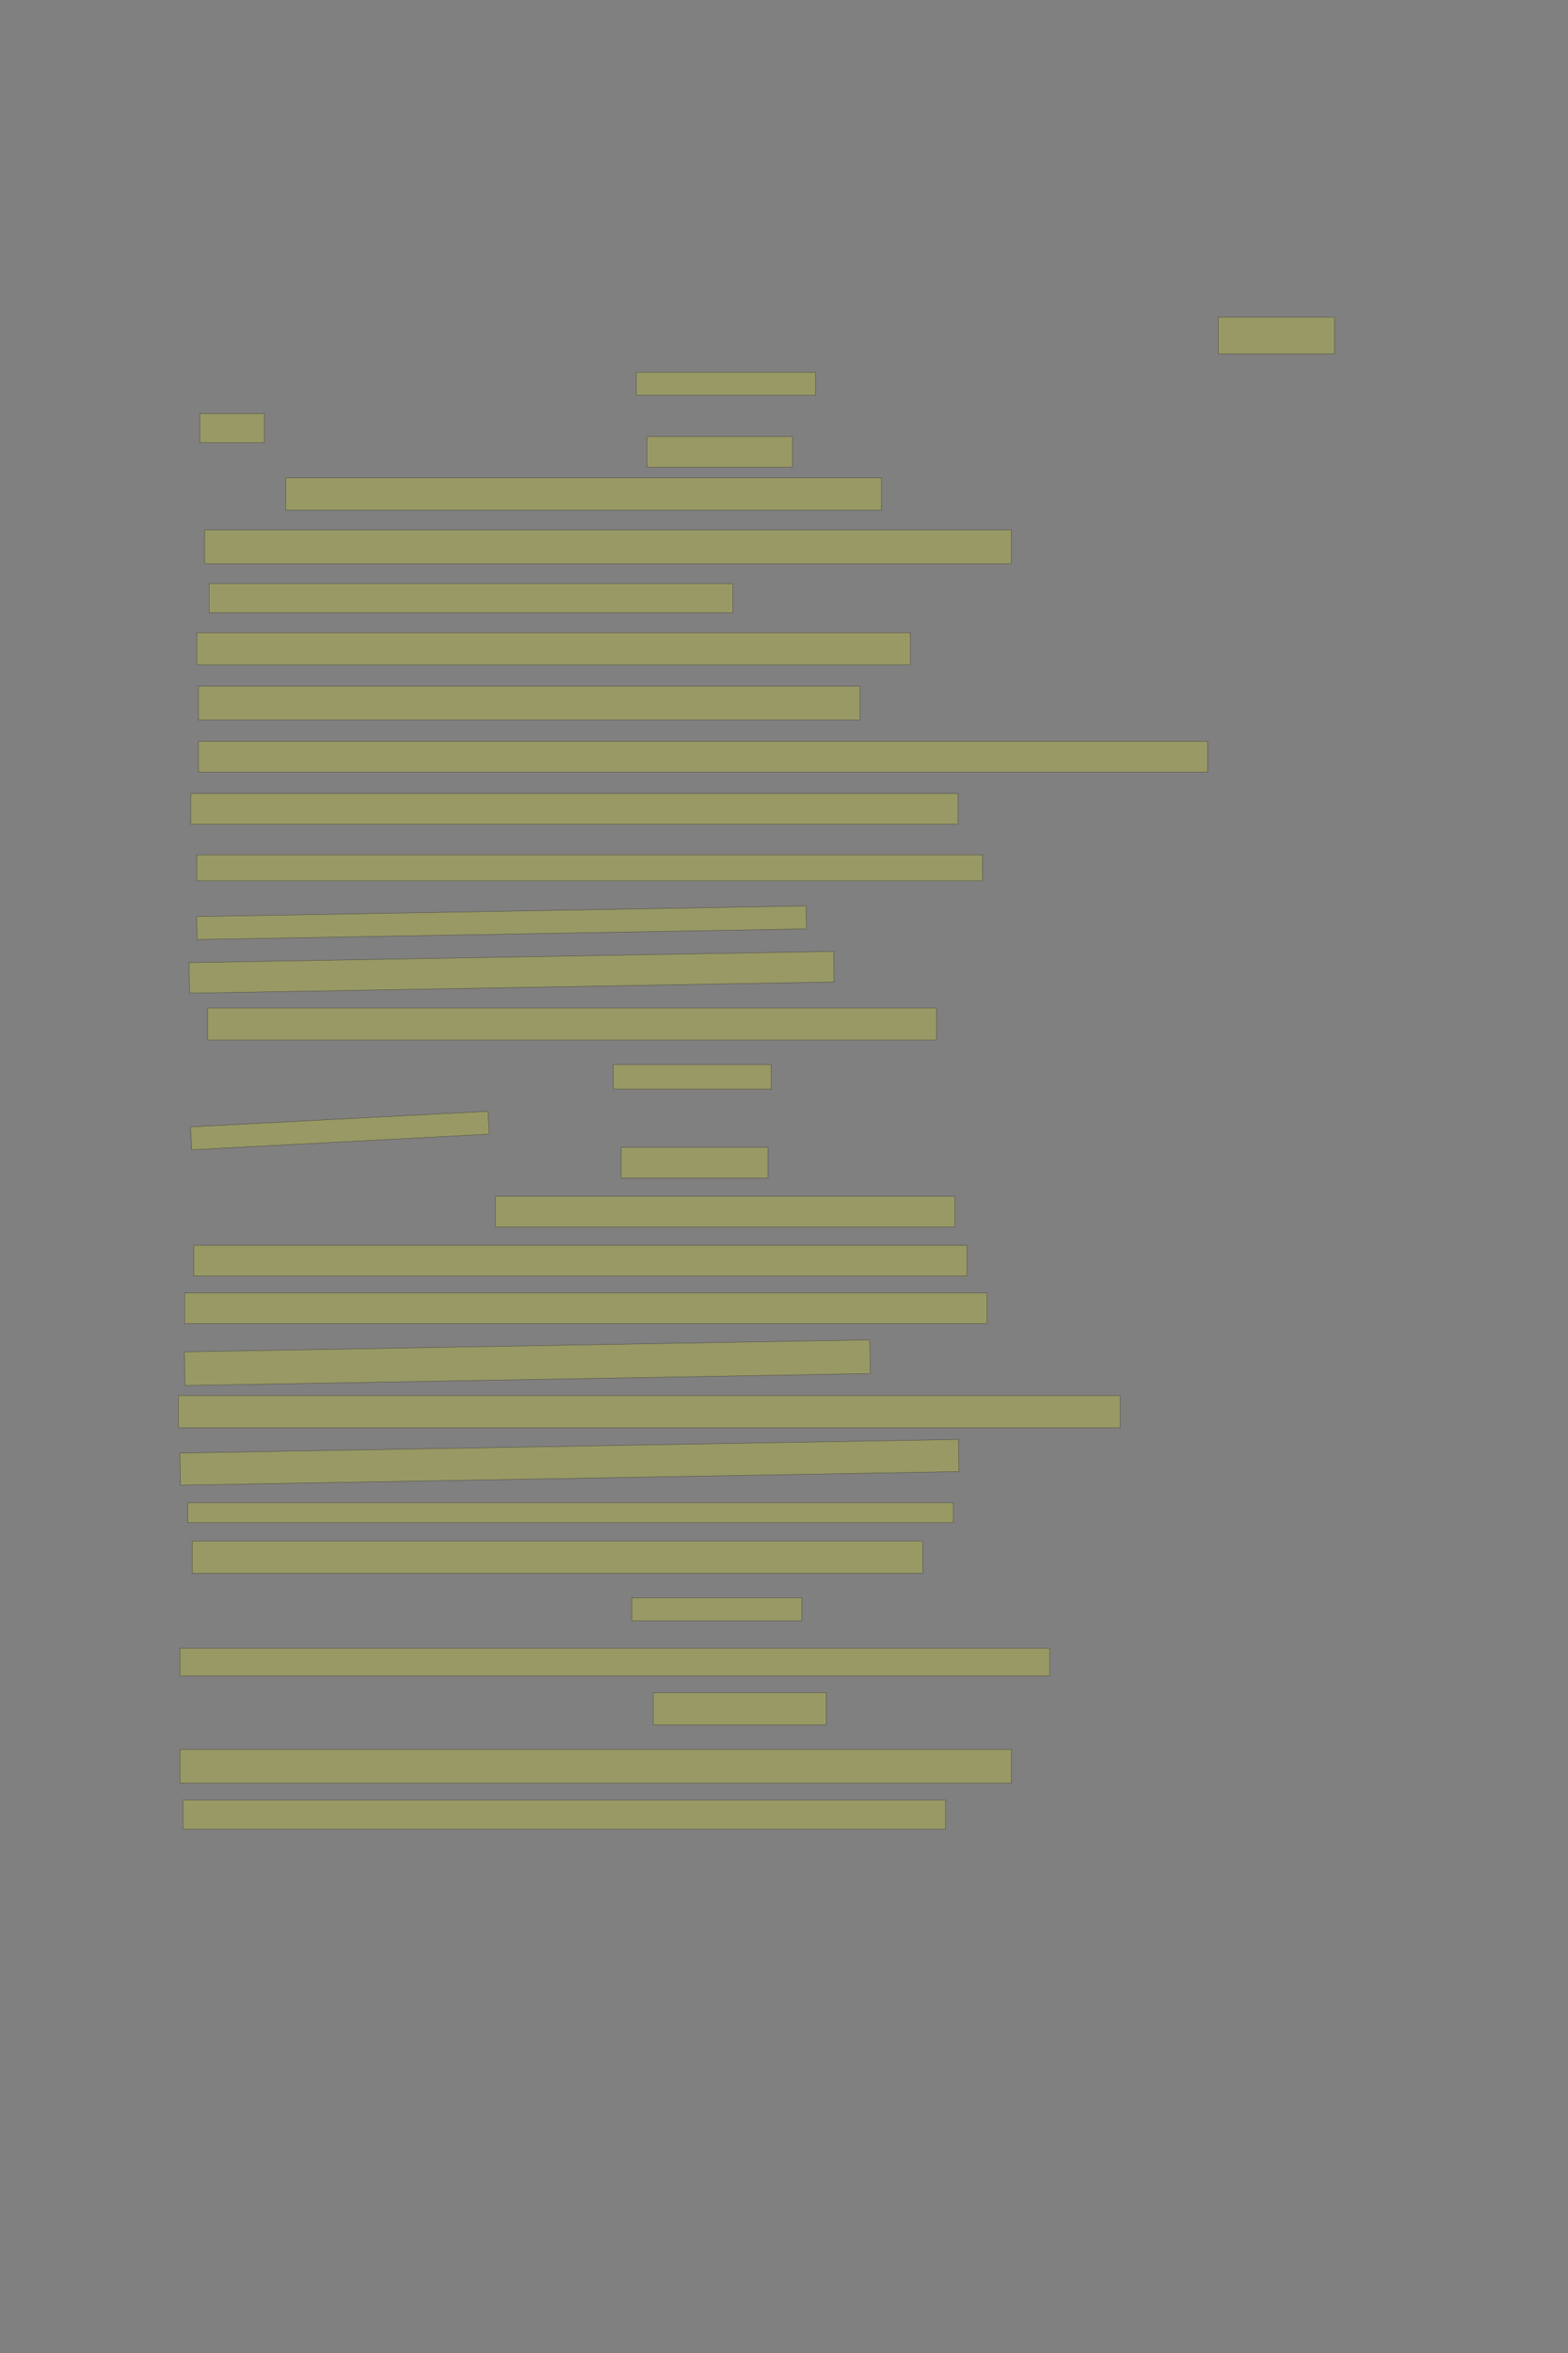 <?xml version="1.0" encoding="UTF-8" standalone="no"?><svg xmlns="http://www.w3.org/2000/svg" xmlns:xlink="http://www.w3.org/1999/xlink" height="6144" width="4096">
 <rect width="100%" height="100%" fill="#808080" stroke="none"/>
 <g>
  <title>Layer 1</title>
  <rect class=" imageannotationLine imageannotationLinked" fill="#FFFF00" fill-opacity="0.2" height="96" id="svg_2" stroke="#000000" stroke-opacity="0.5" width="304" x="3182.285" xlink:href="#la" y="828"/>
  <rect class=" imageannotationLine imageannotationLinked" fill="#FFFF00" fill-opacity="0.2" height="60" id="svg_4" stroke="#000000" stroke-opacity="0.5" width="468" x="1662.285" xlink:href="#lb" y="972"/>
  <rect class=" imageannotationLine imageannotationLinked" fill="#FFFF00" fill-opacity="0.2" height="76" id="svg_6" stroke="#000000" stroke-opacity="0.5" width="168" x="522.285" xlink:href="#lc" y="1080"/>
  <rect class=" imageannotationLine imageannotationLinked" fill="#FFFF00" fill-opacity="0.2" height="80" id="svg_8" stroke="#000000" stroke-opacity="0.5" width="380" x="1690.285" xlink:href="#ld" y="1140"/>
  <rect class=" imageannotationLine imageannotationLinked" fill="#FFFF00" fill-opacity="0.2" height="84" id="svg_10" stroke="#000000" stroke-opacity="0.5" width="1556" x="746.285" xlink:href="#le" y="1248"/>
  <rect class=" imageannotationLine imageannotationLinked" fill="#FFFF00" fill-opacity="0.2" height="88" id="svg_12" stroke="#000000" stroke-opacity="0.5" width="2108" x="534.285" xlink:href="#lf" y="1384"/>
  <rect class=" imageannotationLine imageannotationLinked" fill="#FFFF00" fill-opacity="0.2" height="76" id="svg_14" stroke="#000000" stroke-opacity="0.5" width="1368" x="546.285" xlink:href="#lg" y="1524"/>
  <rect class=" imageannotationLine imageannotationLinked" fill="#FFFF00" fill-opacity="0.2" height="84" id="svg_16" stroke="#000000" stroke-opacity="0.5" width="1864" x="514.285" xlink:href="#lh" y="1652"/>
  <rect class=" imageannotationLine imageannotationLinked" fill="#FFFF00" fill-opacity="0.2" height="88" id="svg_18" stroke="#000000" stroke-opacity="0.5" width="1728" x="518.285" xlink:href="#li" y="1792"/>
  <rect class=" imageannotationLine imageannotationLinked" fill="#FFFF00" fill-opacity="0.2" height="80" id="svg_20" stroke="#000000" stroke-opacity="0.5" width="2636" x="518.285" xlink:href="#lj" y="1936"/>
  <rect class=" imageannotationLine imageannotationLinked" fill="#FFFF00" fill-opacity="0.2" height="80" id="svg_22" stroke="#000000" stroke-opacity="0.5" width="2004" x="498.285" xlink:href="#lk" y="2072"/>
  <rect class=" imageannotationLine imageannotationLinked" fill="#FFFF00" fill-opacity="0.2" height="68" id="svg_24" stroke="#000000" stroke-opacity="0.5" width="2052" x="514.285" xlink:href="#ll" y="2232"/>
  <rect class=" imageannotationLine imageannotationLinked" fill="#FFFF00" fill-opacity="0.2" height="59.864" id="svg_26" stroke="#000000" stroke-opacity="0.5" transform="rotate(-1, 1310.32, 2409.38)" width="1592.017" x="514.311" xlink:href="#lm" y="2379.448"/>
  <rect class=" imageannotationLine imageannotationLinked" fill="#FFFF00" fill-opacity="0.2" height="79.797" id="svg_28" stroke="#000000" stroke-opacity="0.5" transform="rotate(-1, 1336.45, 2538.82)" width="1683.933" x="494.483" xlink:href="#ln" y="2498.921"/>
  <rect class=" imageannotationLine imageannotationLinked" fill="#FFFF00" fill-opacity="0.2" height="84" id="svg_30" stroke="#000000" stroke-opacity="0.5" width="1904" x="542.285" xlink:href="#lo" y="2632"/>
  <rect class=" imageannotationLine imageannotationLinked" fill="#FFFF00" fill-opacity="0.2" height="64" id="svg_32" stroke="#000000" stroke-opacity="0.5" width="412" x="1602.285" xlink:href="#lp" y="2780"/>
  <rect class=" imageannotationLine imageannotationLinked" fill="#FFFF00" fill-opacity="0.2" height="59.799" id="svg_34" stroke="#000000" stroke-opacity="0.5" transform="rotate(-3, 887.814, 2951.97)" width="778.145" x="498.741" xlink:href="#lq" y="2922.072"/>
  <rect class=" imageannotationLine imageannotationLinked" fill="#FFFF00" fill-opacity="0.2" height="80" id="svg_36" stroke="#000000" stroke-opacity="0.5" width="384" x="1622.285" xlink:href="#lr" y="2996"/>
  <rect class=" imageannotationLine imageannotationLinked" fill="#FFFF00" fill-opacity="0.2" height="80" id="svg_38" stroke="#000000" stroke-opacity="0.5" width="1200" x="1294.285" xlink:href="#ls" y="3124"/>
  <rect class=" imageannotationLine imageannotationLinked" fill="#FFFF00" fill-opacity="0.2" height="80" id="svg_40" stroke="#000000" stroke-opacity="0.5" width="2020" x="506.285" xlink:href="#lt" y="3252"/>
  <rect class=" imageannotationLine imageannotationLinked" fill="#FFFF00" fill-opacity="0.2" height="80" id="svg_42" stroke="#000000" stroke-opacity="0.5" width="2096" x="482.285" xlink:href="#lu" y="3376"/>
  <rect class=" imageannotationLine imageannotationLinked" fill="#FFFF00" fill-opacity="0.2" height="88.005" id="svg_44" stroke="#000000" stroke-opacity="0.5" transform="rotate(-1, 1377.6, 3558.21)" width="1790.66" x="482.271" xlink:href="#lv" y="3514.203"/>
  <rect class=" imageannotationLine imageannotationLinked" fill="#FFFF00" fill-opacity="0.2" height="84" id="svg_46" stroke="#000000" stroke-opacity="0.5" width="2460" x="466.285" xlink:href="#lw" y="3644"/>
  <rect class=" imageannotationLine imageannotationLinked" fill="#FFFF00" fill-opacity="0.2" height="83.936" id="svg_48" stroke="#000000" stroke-opacity="0.5" transform="rotate(-1, 1487.53, 3818.32)" width="2033.764" x="470.641" xlink:href="#lx" y="3776.354"/>
  <rect class=" imageannotationLine imageannotationLinked" fill="#FFFF00" fill-opacity="0.2" height="52" id="svg_50" stroke="#000000" stroke-opacity="0.5" width="2000" x="490.285" xlink:href="#ly" y="3924"/>
  <rect class=" imageannotationLine imageannotationLinked" fill="#FFFF00" fill-opacity="0.2" height="84" id="svg_52" stroke="#000000" stroke-opacity="0.5" width="1908" x="502.285" xlink:href="#lz" y="4024"/>
  <rect class=" imageannotationLine imageannotationLinked" fill="#FFFF00" fill-opacity="0.2" height="60" id="svg_54" stroke="#000000" stroke-opacity="0.5" width="444" x="1650.285" xlink:href="#laa" y="4172"/>
  <rect class=" imageannotationLine imageannotationLinked" fill="#FFFF00" fill-opacity="0.2" height="72" id="svg_56" stroke="#000000" stroke-opacity="0.5" width="2272" x="470.285" xlink:href="#lab" y="4304"/>
  <rect class=" imageannotationLine imageannotationLinked" fill="#FFFF00" fill-opacity="0.2" height="84" id="svg_58" stroke="#000000" stroke-opacity="0.5" width="452" x="1706.285" xlink:href="#lac" y="4420"/>
  <rect class=" imageannotationLine imageannotationLinked" fill="#FFFF00" fill-opacity="0.2" height="88" id="svg_60" stroke="#000000" stroke-opacity="0.5" width="2172" x="470.285" xlink:href="#lad" y="4568"/>
  <rect class=" imageannotationLine imageannotationLinked" fill="#FFFF00" fill-opacity="0.2" height="76" id="svg_62" stroke="#000000" stroke-opacity="0.5" width="1992" x="478.285" xlink:href="#lae" y="4700"/>
 </g>

</svg>